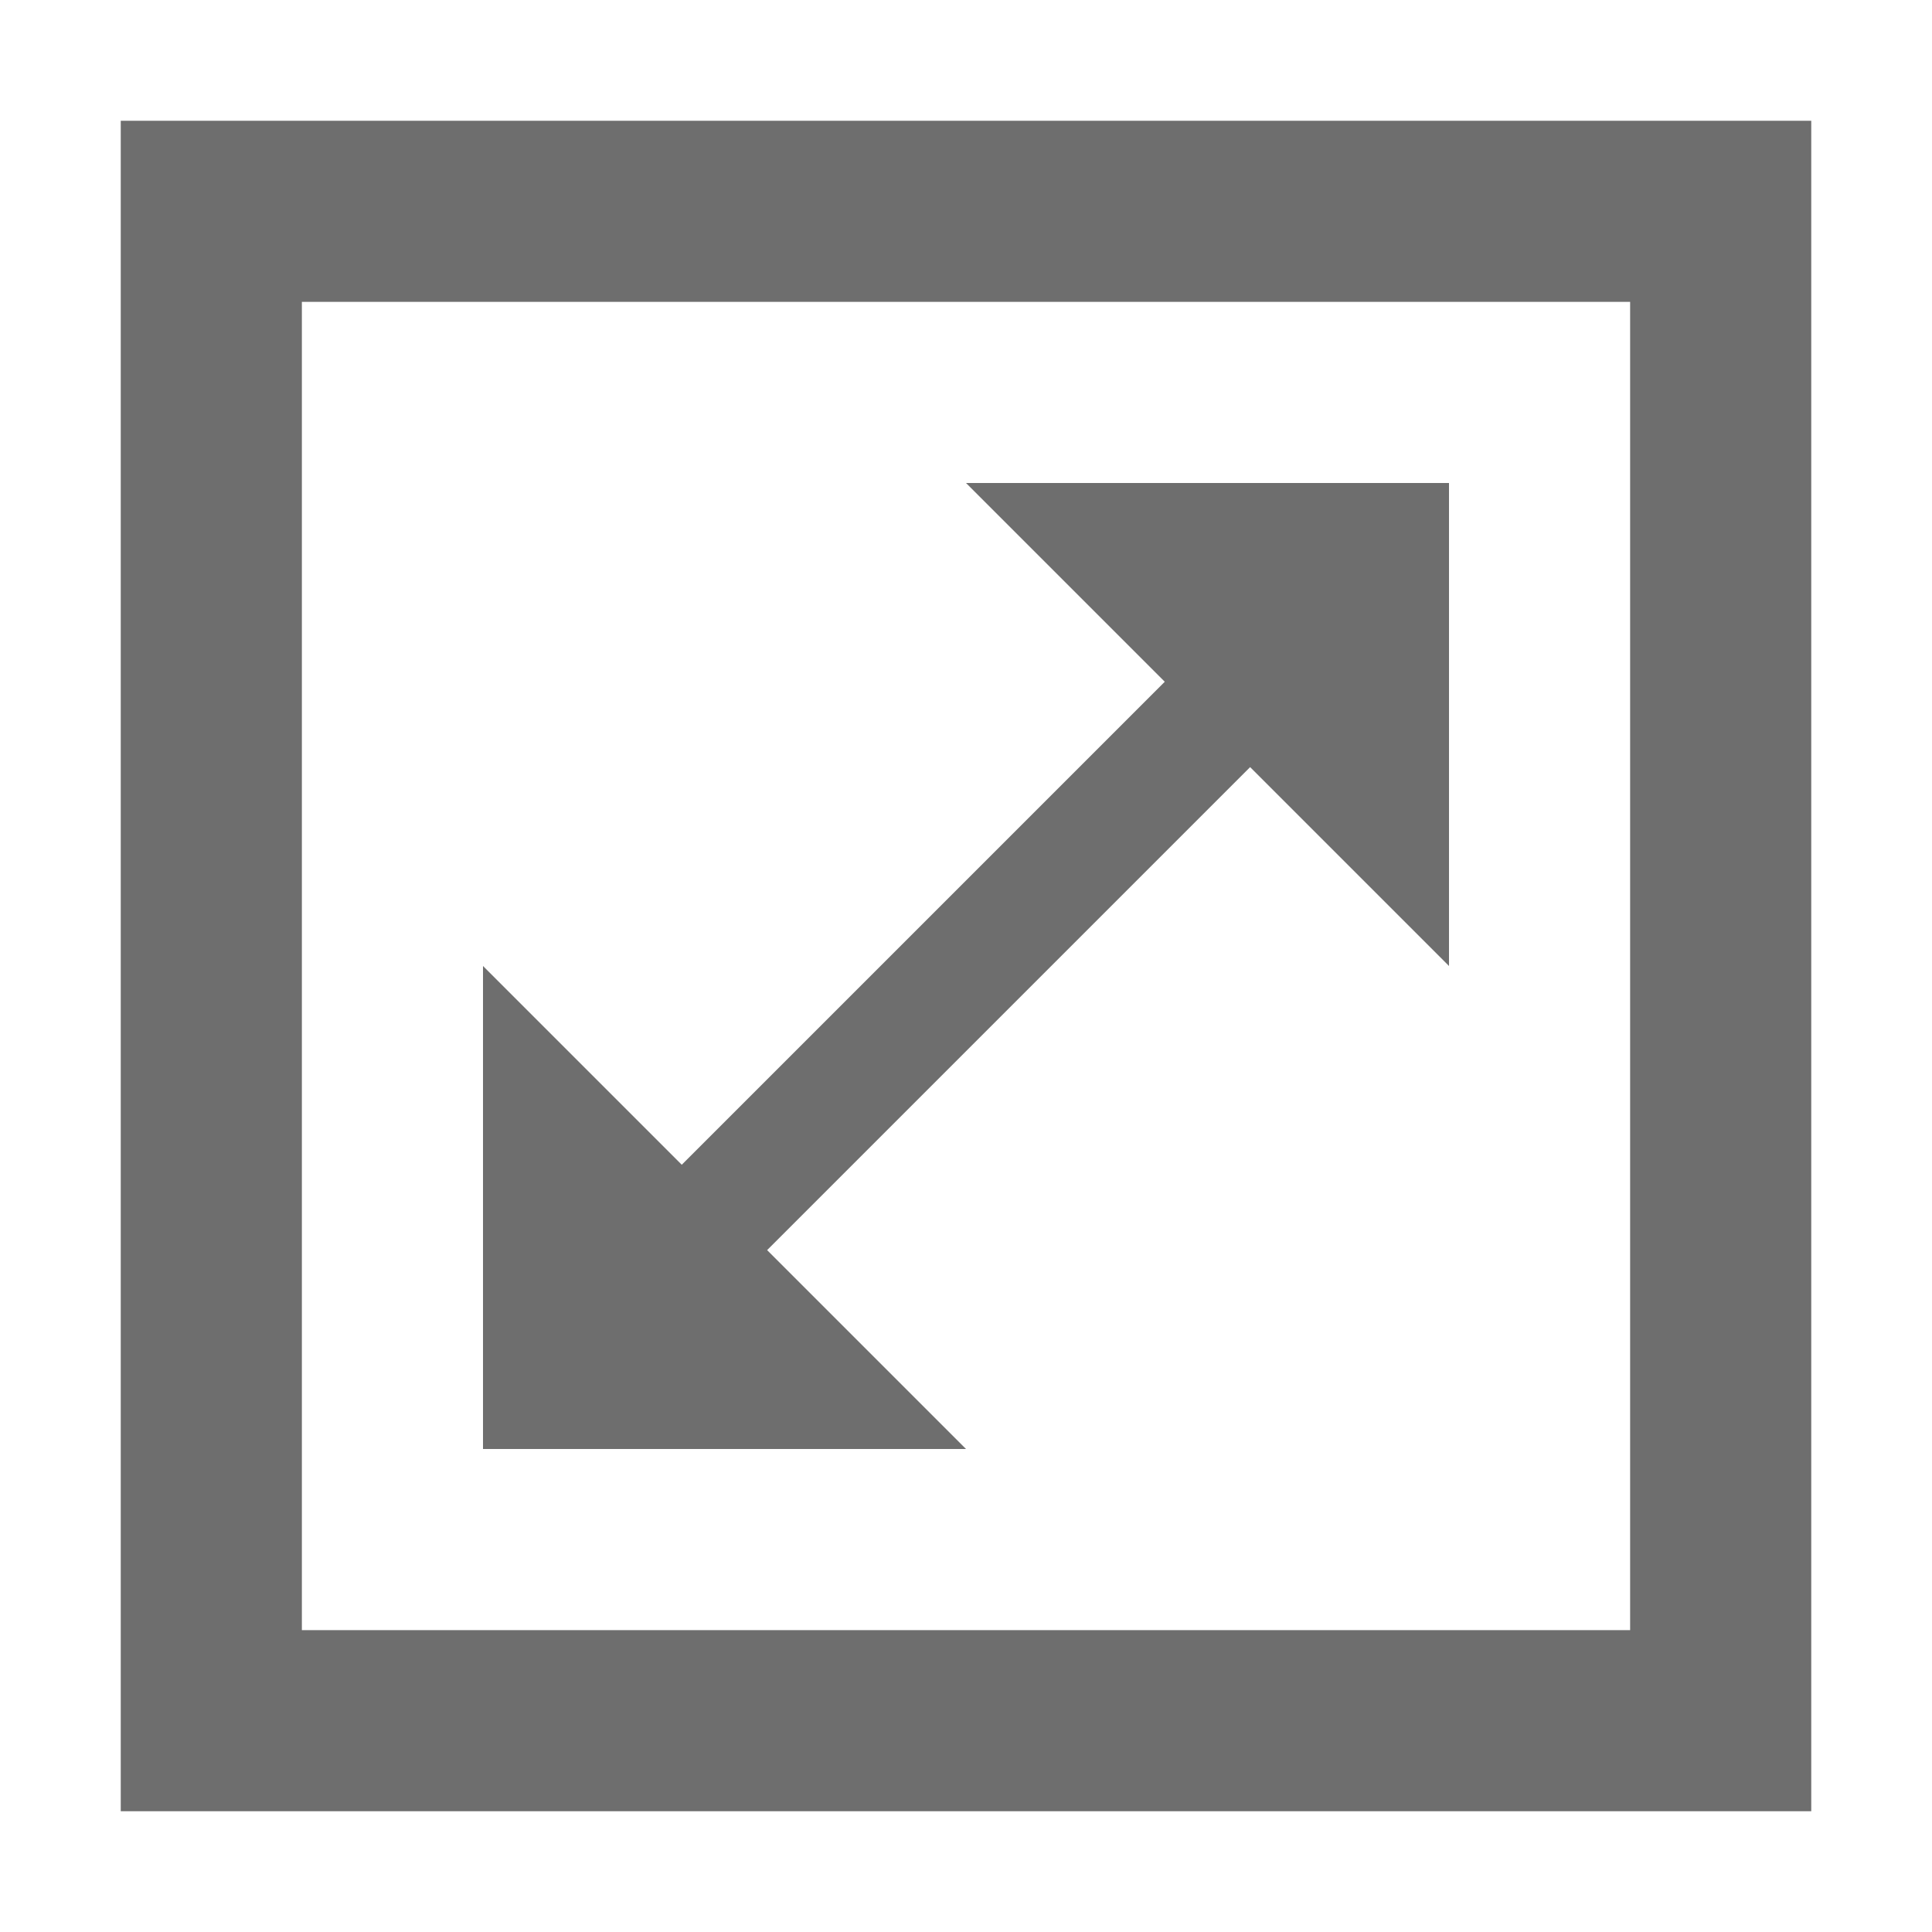 <svg xmlns="http://www.w3.org/2000/svg" width="16" height="16" viewBox="0 0 16 16"><rect id="frame" width="16" height="16" fill="none"/><path fill="#6E6E6E" fill-rule="evenodd" d="M15 1v14H1V1h14zm-1.5 1.5h-11v11h11v-11zM12 4v4l-1.647-1.647-4 4L8 12H4V8l1.646 1.646 4-4L8 4h4z"/></svg>